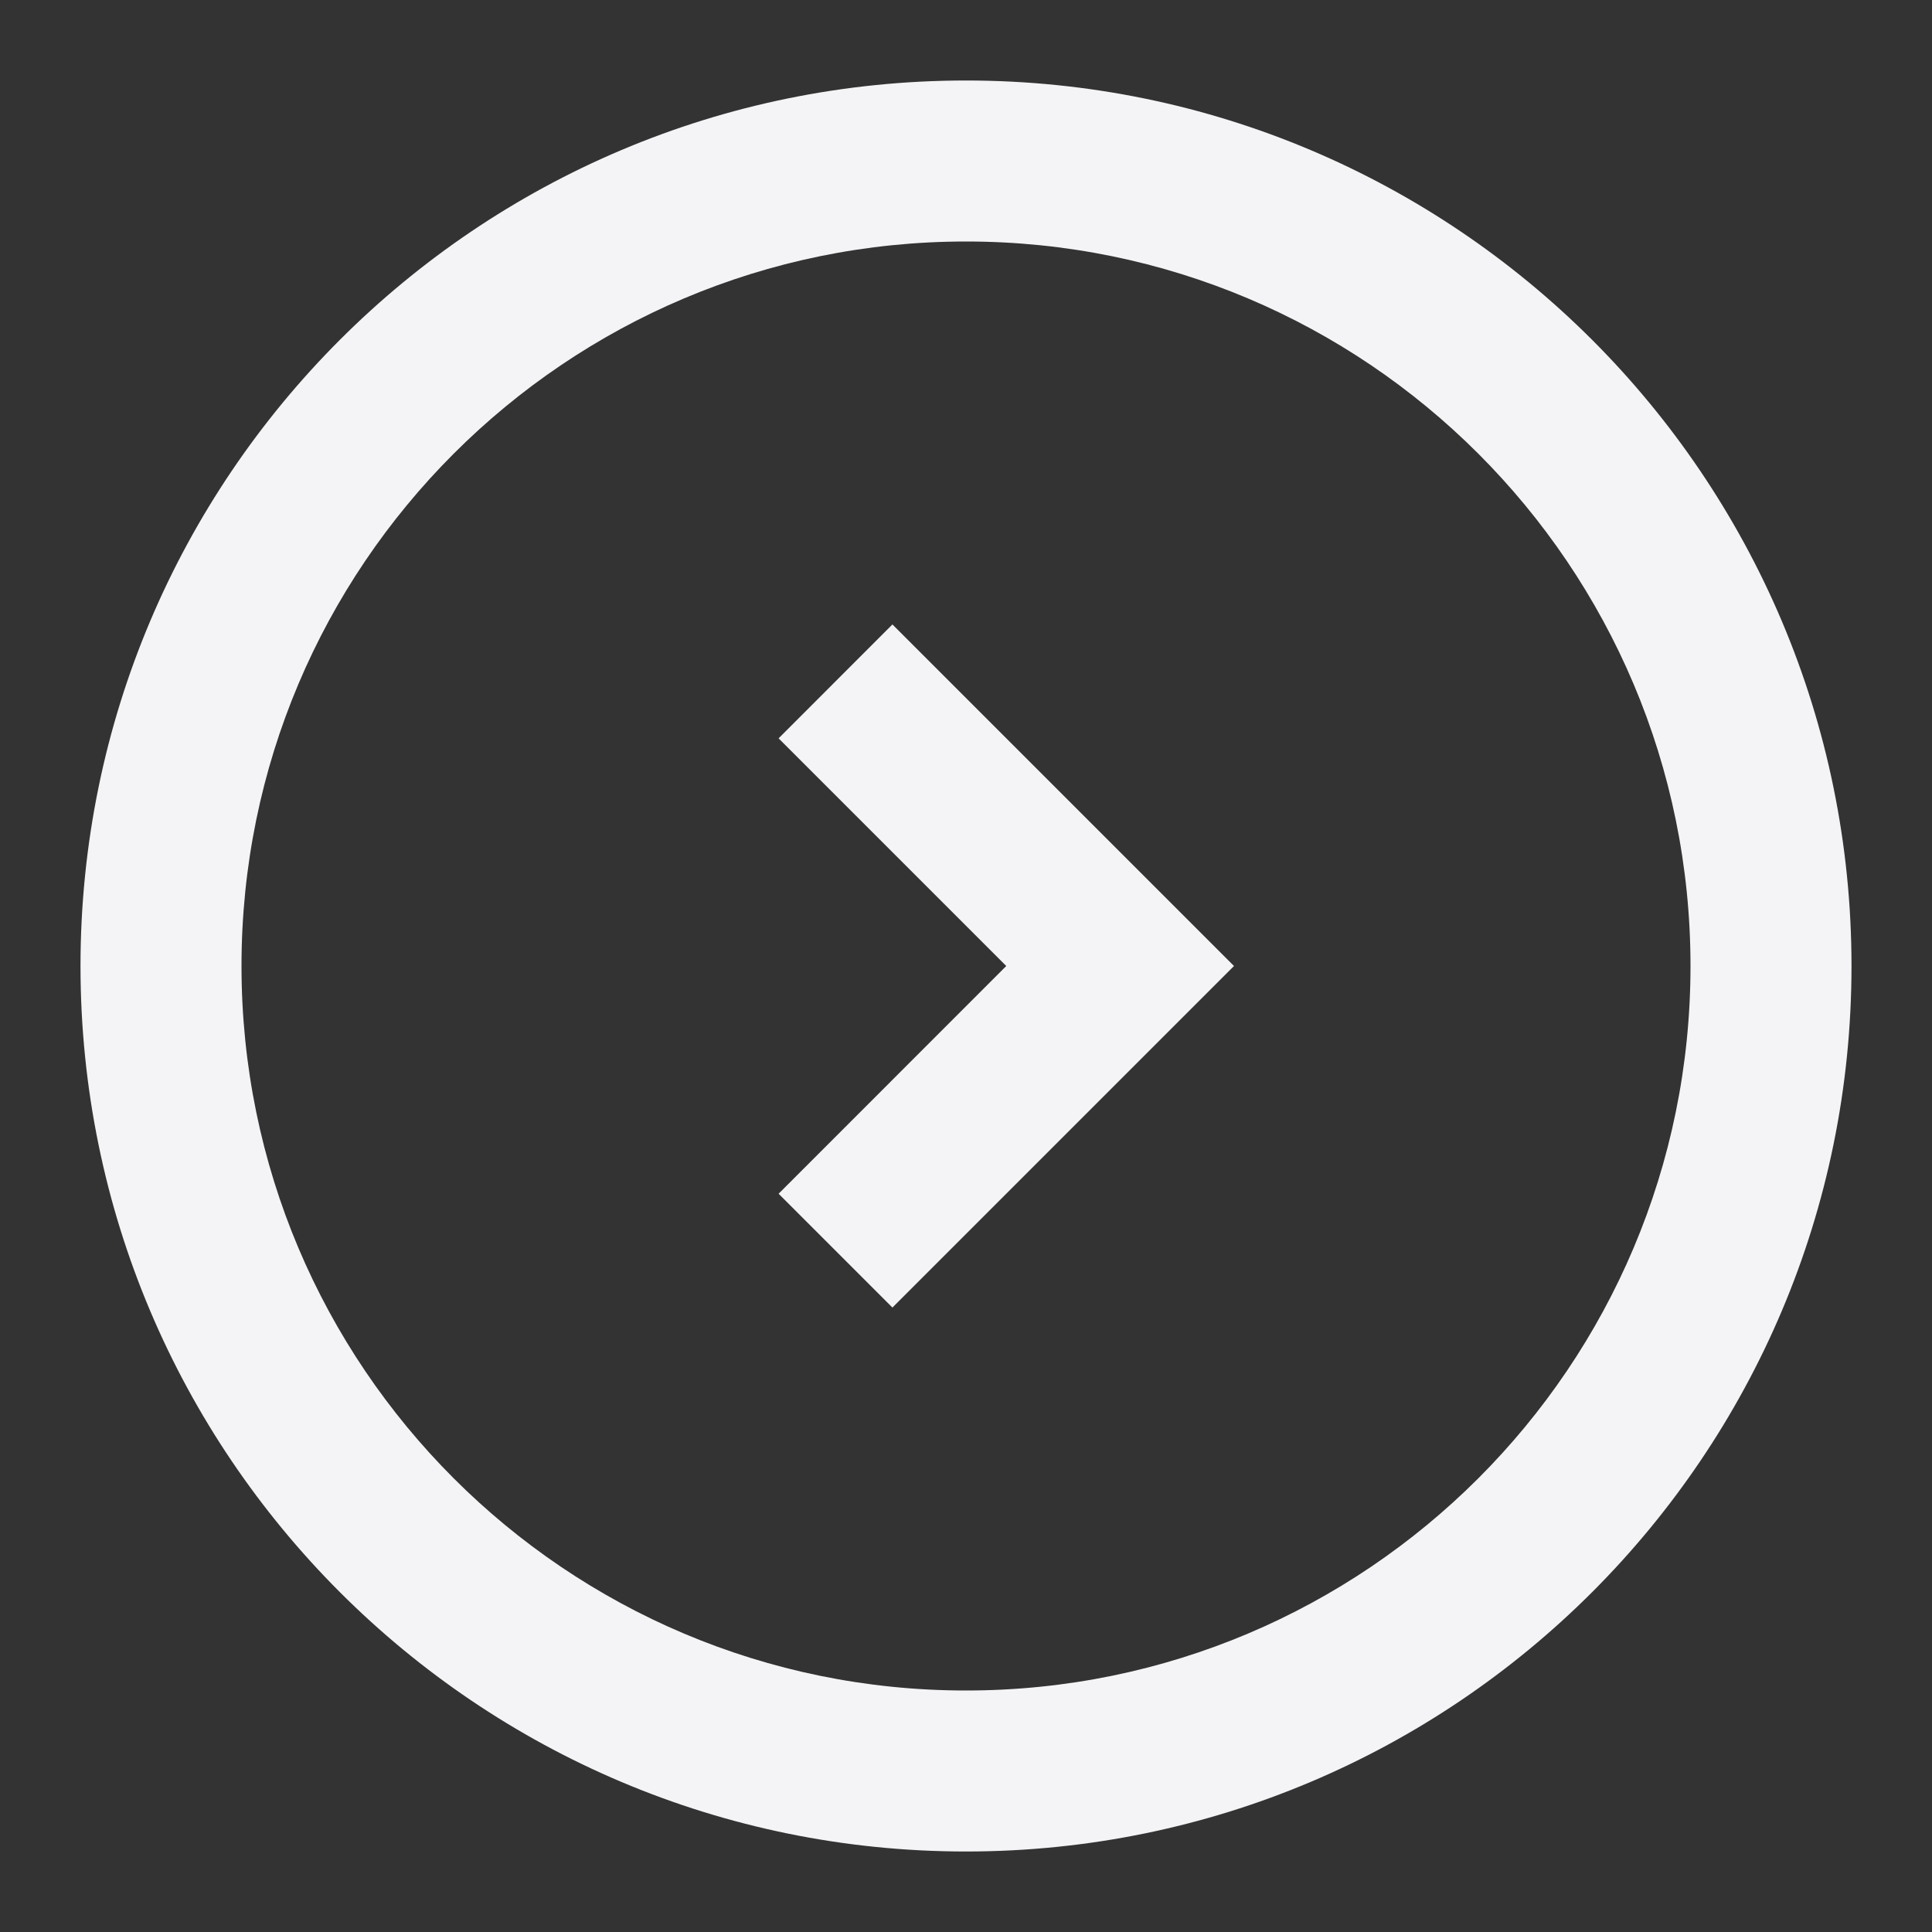 <svg fill="none" height="24" viewBox="0 0 24 24" width="24" xmlns="http://www.w3.org/2000/svg"><rect x="0" y="0" width="24" height="24" fill="#333333" stroke="none"/><g fill="#f4f4f7"><path d="m11.086 7.757 4.243 4.243-4.243 4.243-1.414-1.414 2.828-2.829-2.828-2.828z"/><path clip-rule="evenodd" d="m12 1c-6.075 0-11 4.925-11 11 0 6.075 4.925 11 11 11 6.075 0 11-4.925 11-11 0-6.075-4.925-11-11-11zm9 11c0-4.971-4.029-9-9-9-4.971 0-9 4.029-9 9 0 4.971 4.029 9 9 9 4.971 0 9-4.029 9-9z" fill-rule="evenodd"/></g></svg>